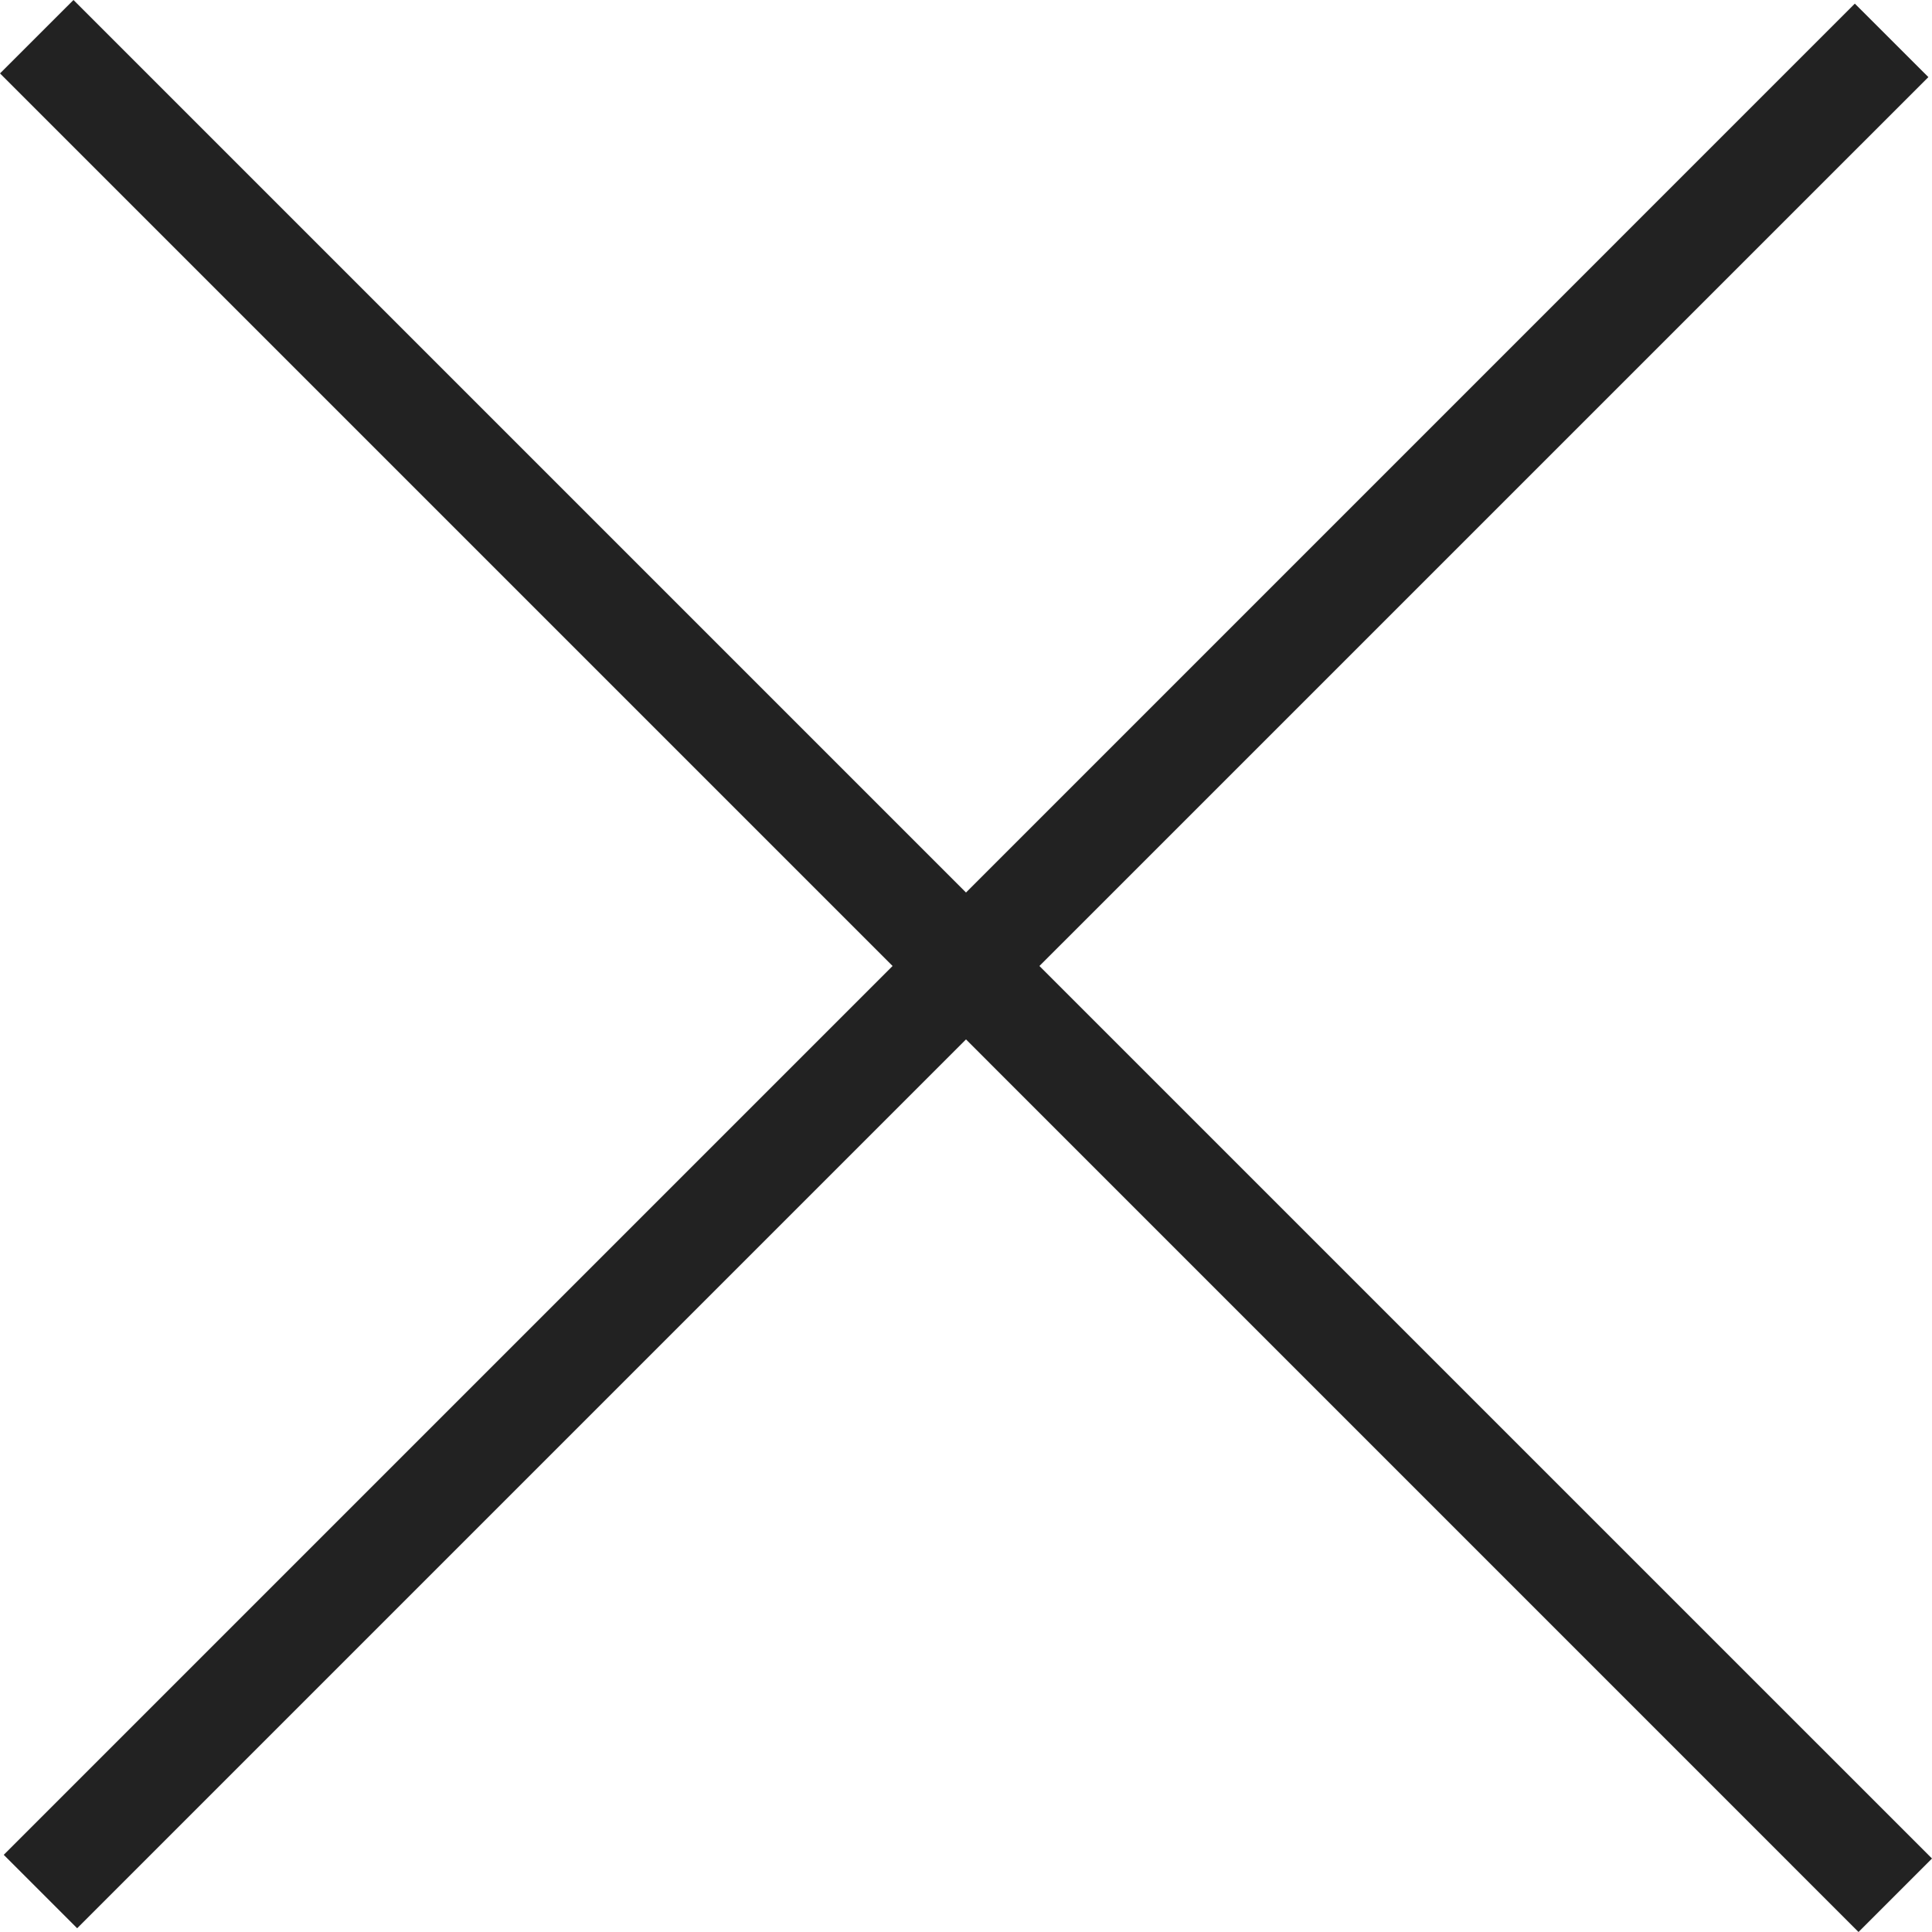 <?xml version="1.0" encoding="utf-8"?>
<!-- Generator: Adobe Illustrator 15.0.0, SVG Export Plug-In . SVG Version: 6.00 Build 0)  -->
<!DOCTYPE svg PUBLIC "-//W3C//DTD SVG 1.1//EN" "http://www.w3.org/Graphics/SVG/1.1/DTD/svg11.dtd">
<svg version="1.1" id="Ebene_1" xmlns="http://www.w3.org/2000/svg" xmlns:xlink="http://www.w3.org/1999/xlink" x="0px"
     y="0px"
     width="33px" height="33px" viewBox="0 0 33 33" enable-background="new 0 0 33 33" xml:space="preserve">
<g>
	<path fill="#222222" d="M1.255,0L16.5,15.245L31.682,0.062l1.256,1.255L17.754,16.5L33,31.745L31.745,33L16.5,17.754L1.318,32.936
		l-1.254-1.254L15.246,16.5L0,1.254L1.255,0z"/>
</g>
</svg>
